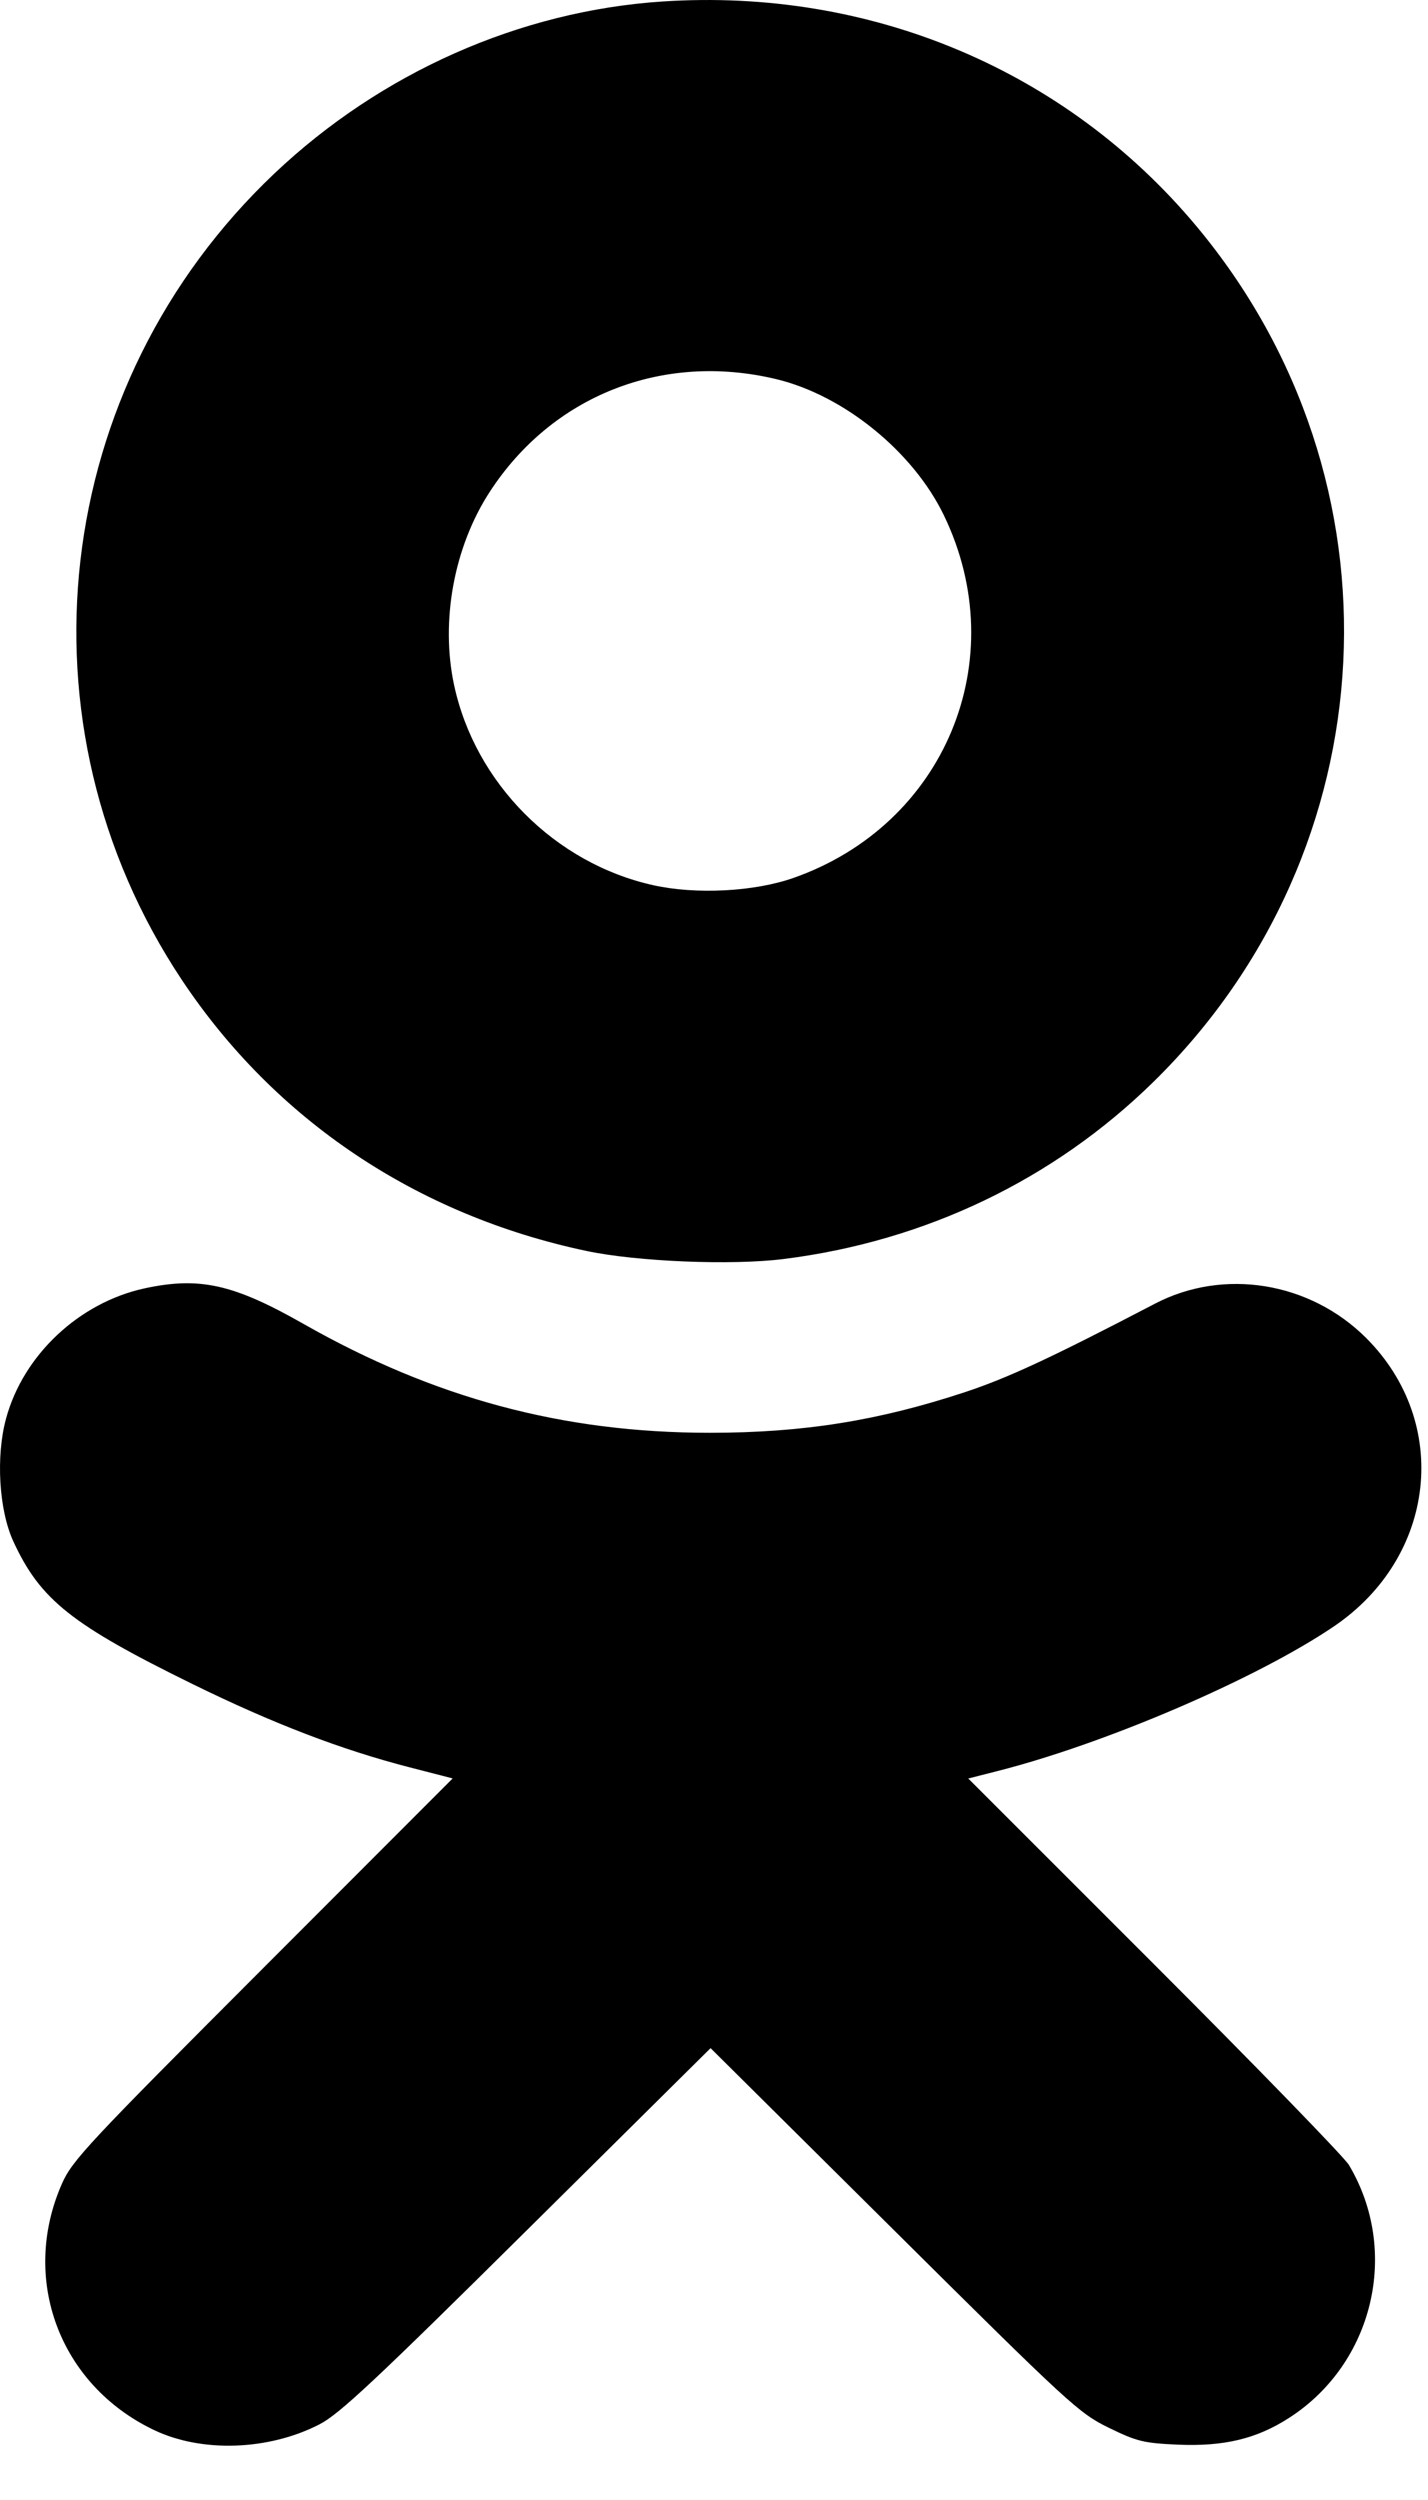 <svg width="20" height="35" viewBox="0 0 20 35" fill="none" xmlns="http://www.w3.org/2000/svg">
<path fill-rule="evenodd" clip-rule="evenodd" d="M9.277 0.021C7.281 0.153 5.335 1.016 3.843 2.429C0.709 5.397 0.165 10.139 2.547 13.719C3.853 15.681 5.838 17.011 8.212 17.513C8.92 17.663 10.248 17.718 10.977 17.626C12.96 17.377 14.756 16.517 16.155 15.146C19.469 11.897 19.729 6.723 16.756 3.166C14.928 0.979 12.191 -0.172 9.277 0.021ZM10.868 5.307C11.816 5.533 12.789 6.322 13.22 7.215C14.196 9.236 13.236 11.547 11.11 12.292C10.561 12.484 9.749 12.526 9.15 12.393C7.772 12.088 6.652 10.962 6.359 9.587C6.168 8.69 6.359 7.655 6.859 6.886C7.736 5.537 9.28 4.928 10.868 5.307ZM2.025 18.037C1.108 18.236 0.326 18.97 0.085 19.859C-0.06 20.39 -0.015 21.142 0.187 21.58C0.565 22.398 1.002 22.745 2.697 23.577C3.827 24.131 4.779 24.496 5.742 24.744L6.34 24.898L3.681 27.559C1.225 30.017 1.01 30.247 0.867 30.573C0.28 31.907 0.834 33.389 2.156 34.02C2.824 34.34 3.763 34.308 4.476 33.94C4.751 33.799 5.265 33.318 7.381 31.221L9.952 28.674L12.523 31.225C14.984 33.668 15.112 33.785 15.53 33.989C15.923 34.181 16.02 34.204 16.494 34.225C17.143 34.253 17.599 34.144 18.055 33.85C19.239 33.088 19.611 31.514 18.892 30.309C18.826 30.199 17.6 28.937 16.167 27.504L13.561 24.899L13.966 24.796C15.481 24.412 17.599 23.503 18.68 22.771C20.115 21.8 20.325 19.919 19.131 18.729C18.343 17.945 17.138 17.75 16.177 18.251C14.725 19.008 14.117 19.291 13.509 19.492C12.295 19.892 11.242 20.059 9.942 20.059C7.886 20.059 6.081 19.575 4.248 18.533C3.27 17.977 2.794 17.871 2.025 18.037Z" fill="black"/>
</svg>
